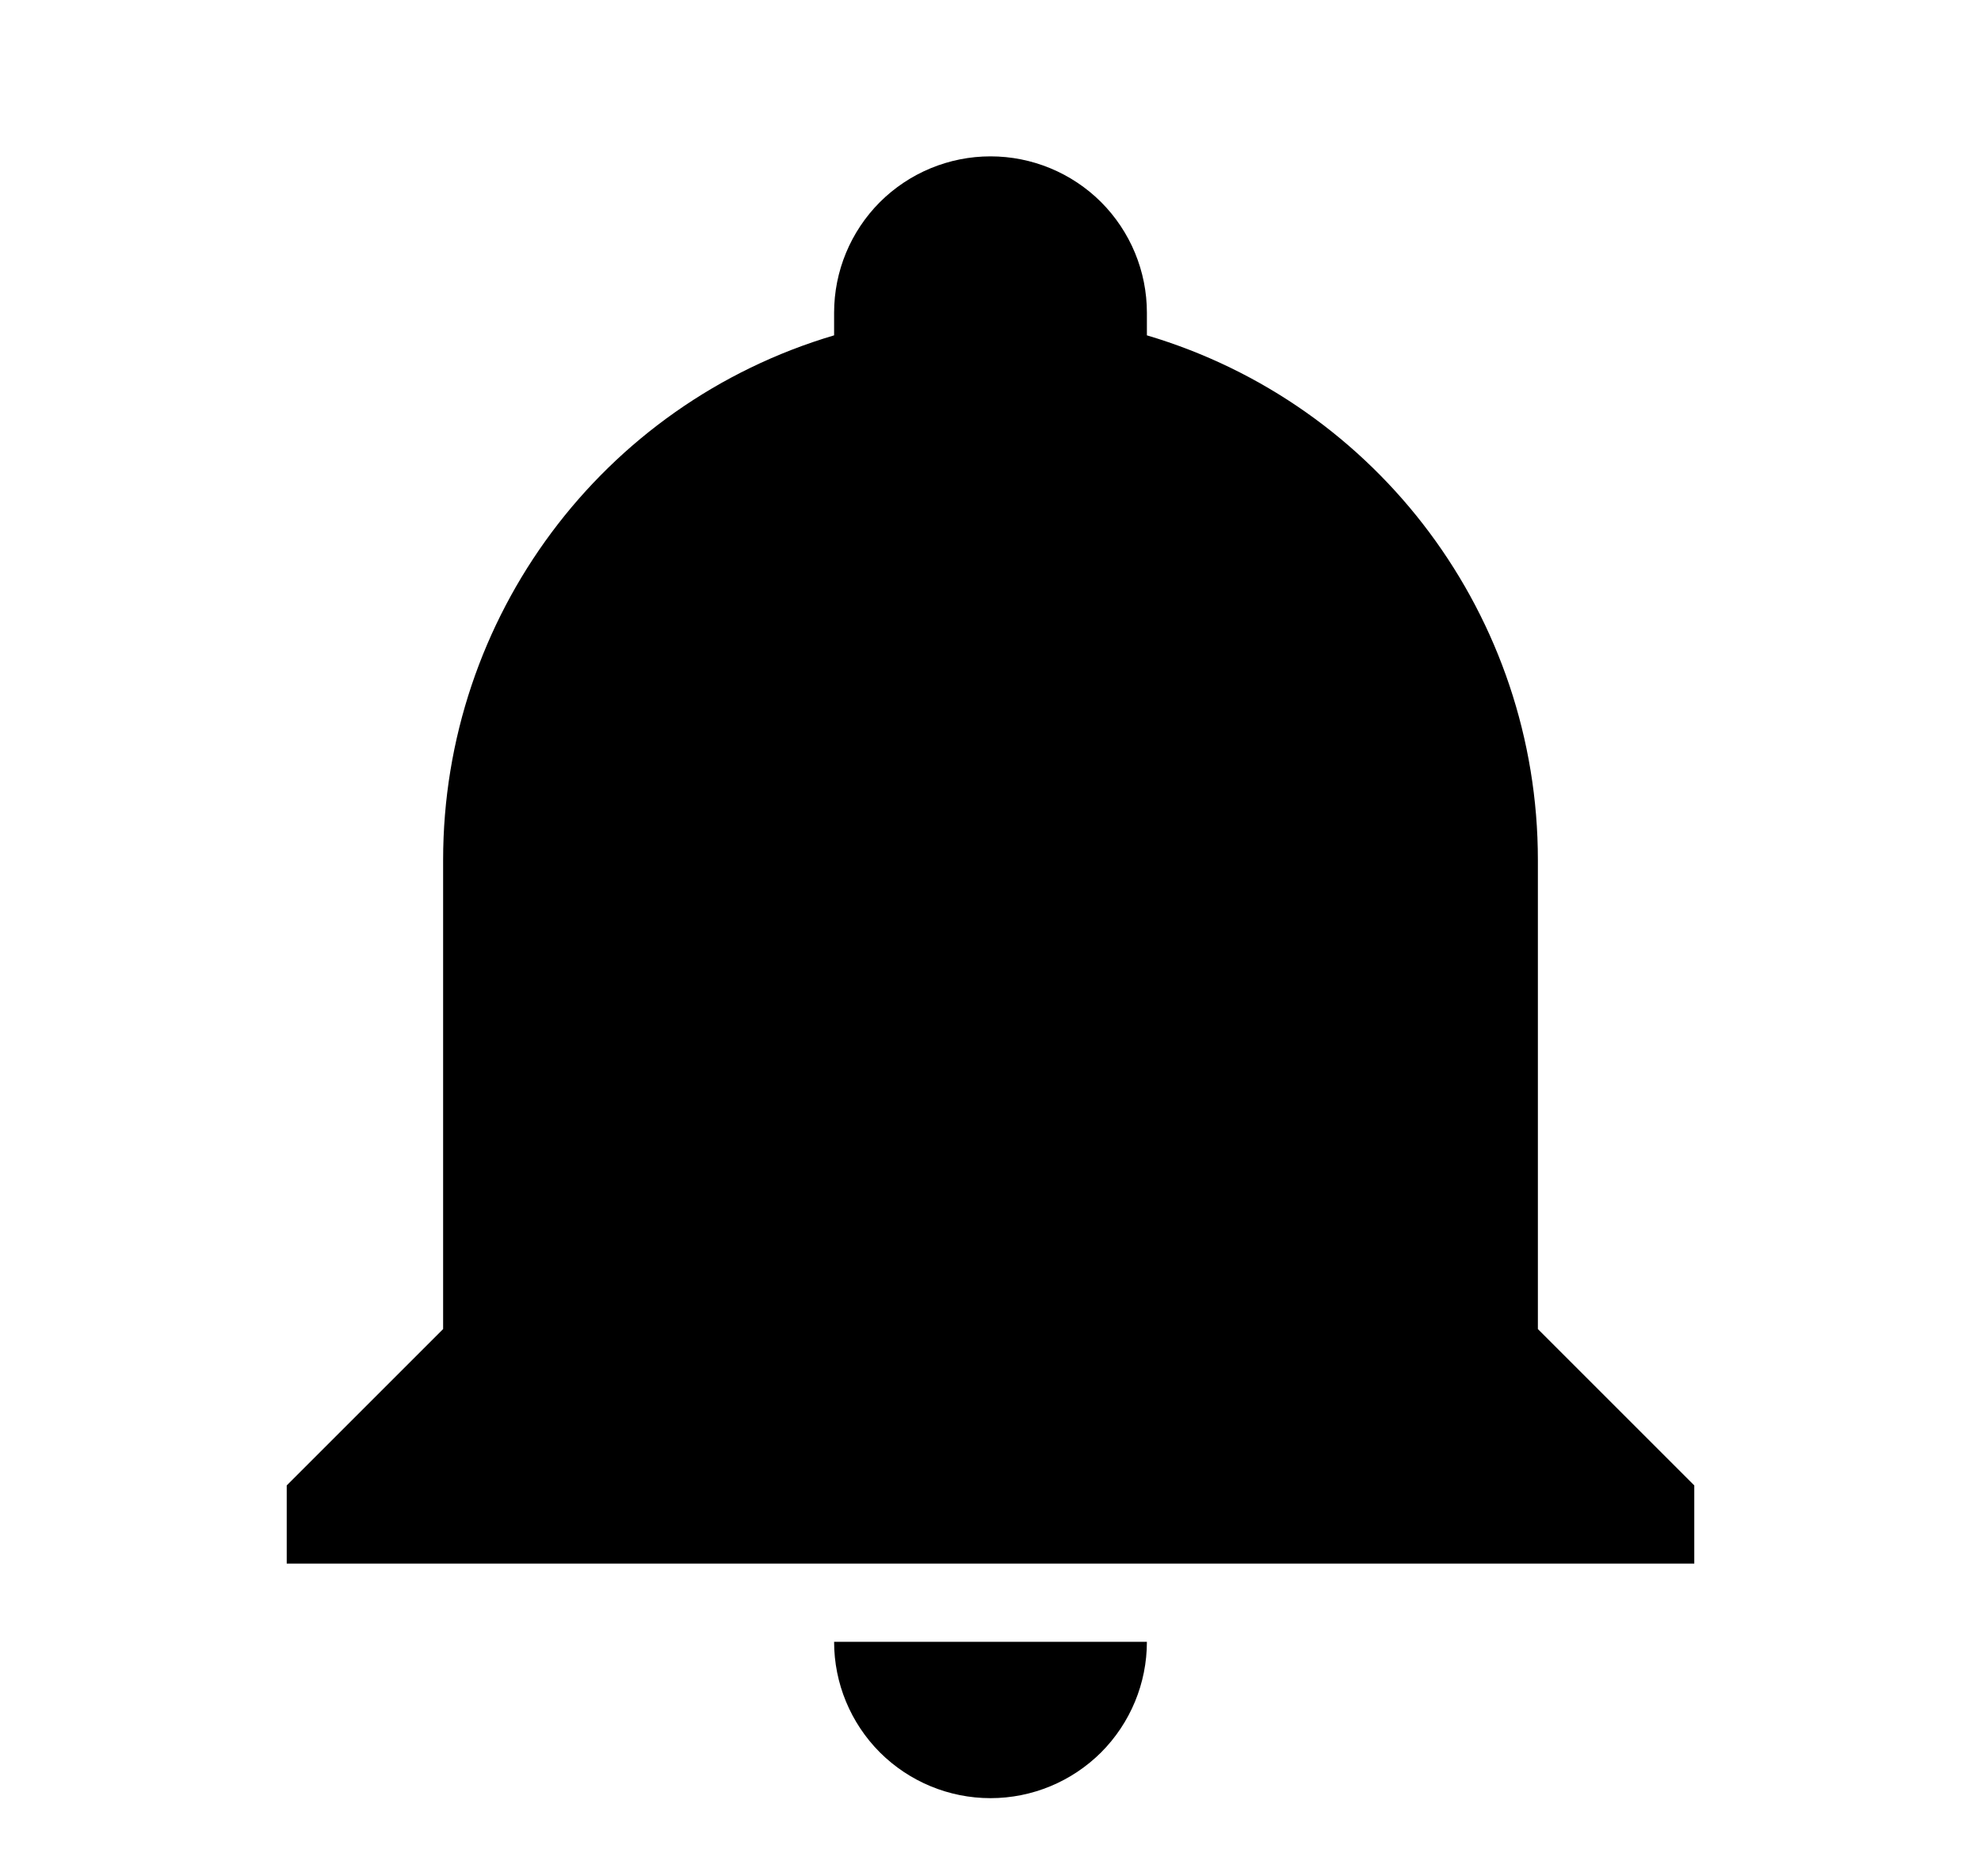 <svg width="19" height="18" viewBox="0 0 19 18" fill="none" xmlns="http://www.w3.org/2000/svg">
<path d="M16.25 14.25V15H2.75V14.25L4.25 12.75V8.25C4.25 5.925 5.772 3.877 8 3.217V3C8 2.602 8.158 2.221 8.439 1.939C8.721 1.658 9.102 1.5 9.5 1.5C9.898 1.5 10.279 1.658 10.561 1.939C10.842 2.221 11 2.602 11 3V3.217C13.227 3.877 14.75 5.925 14.75 8.25V12.75L16.25 14.25ZM11 15.75C11 16.148 10.842 16.529 10.561 16.811C10.279 17.092 9.898 17.25 9.5 17.25C9.102 17.25 8.721 17.092 8.439 16.811C8.158 16.529 8 16.148 8 15.75" fill="black"/>
</svg>
